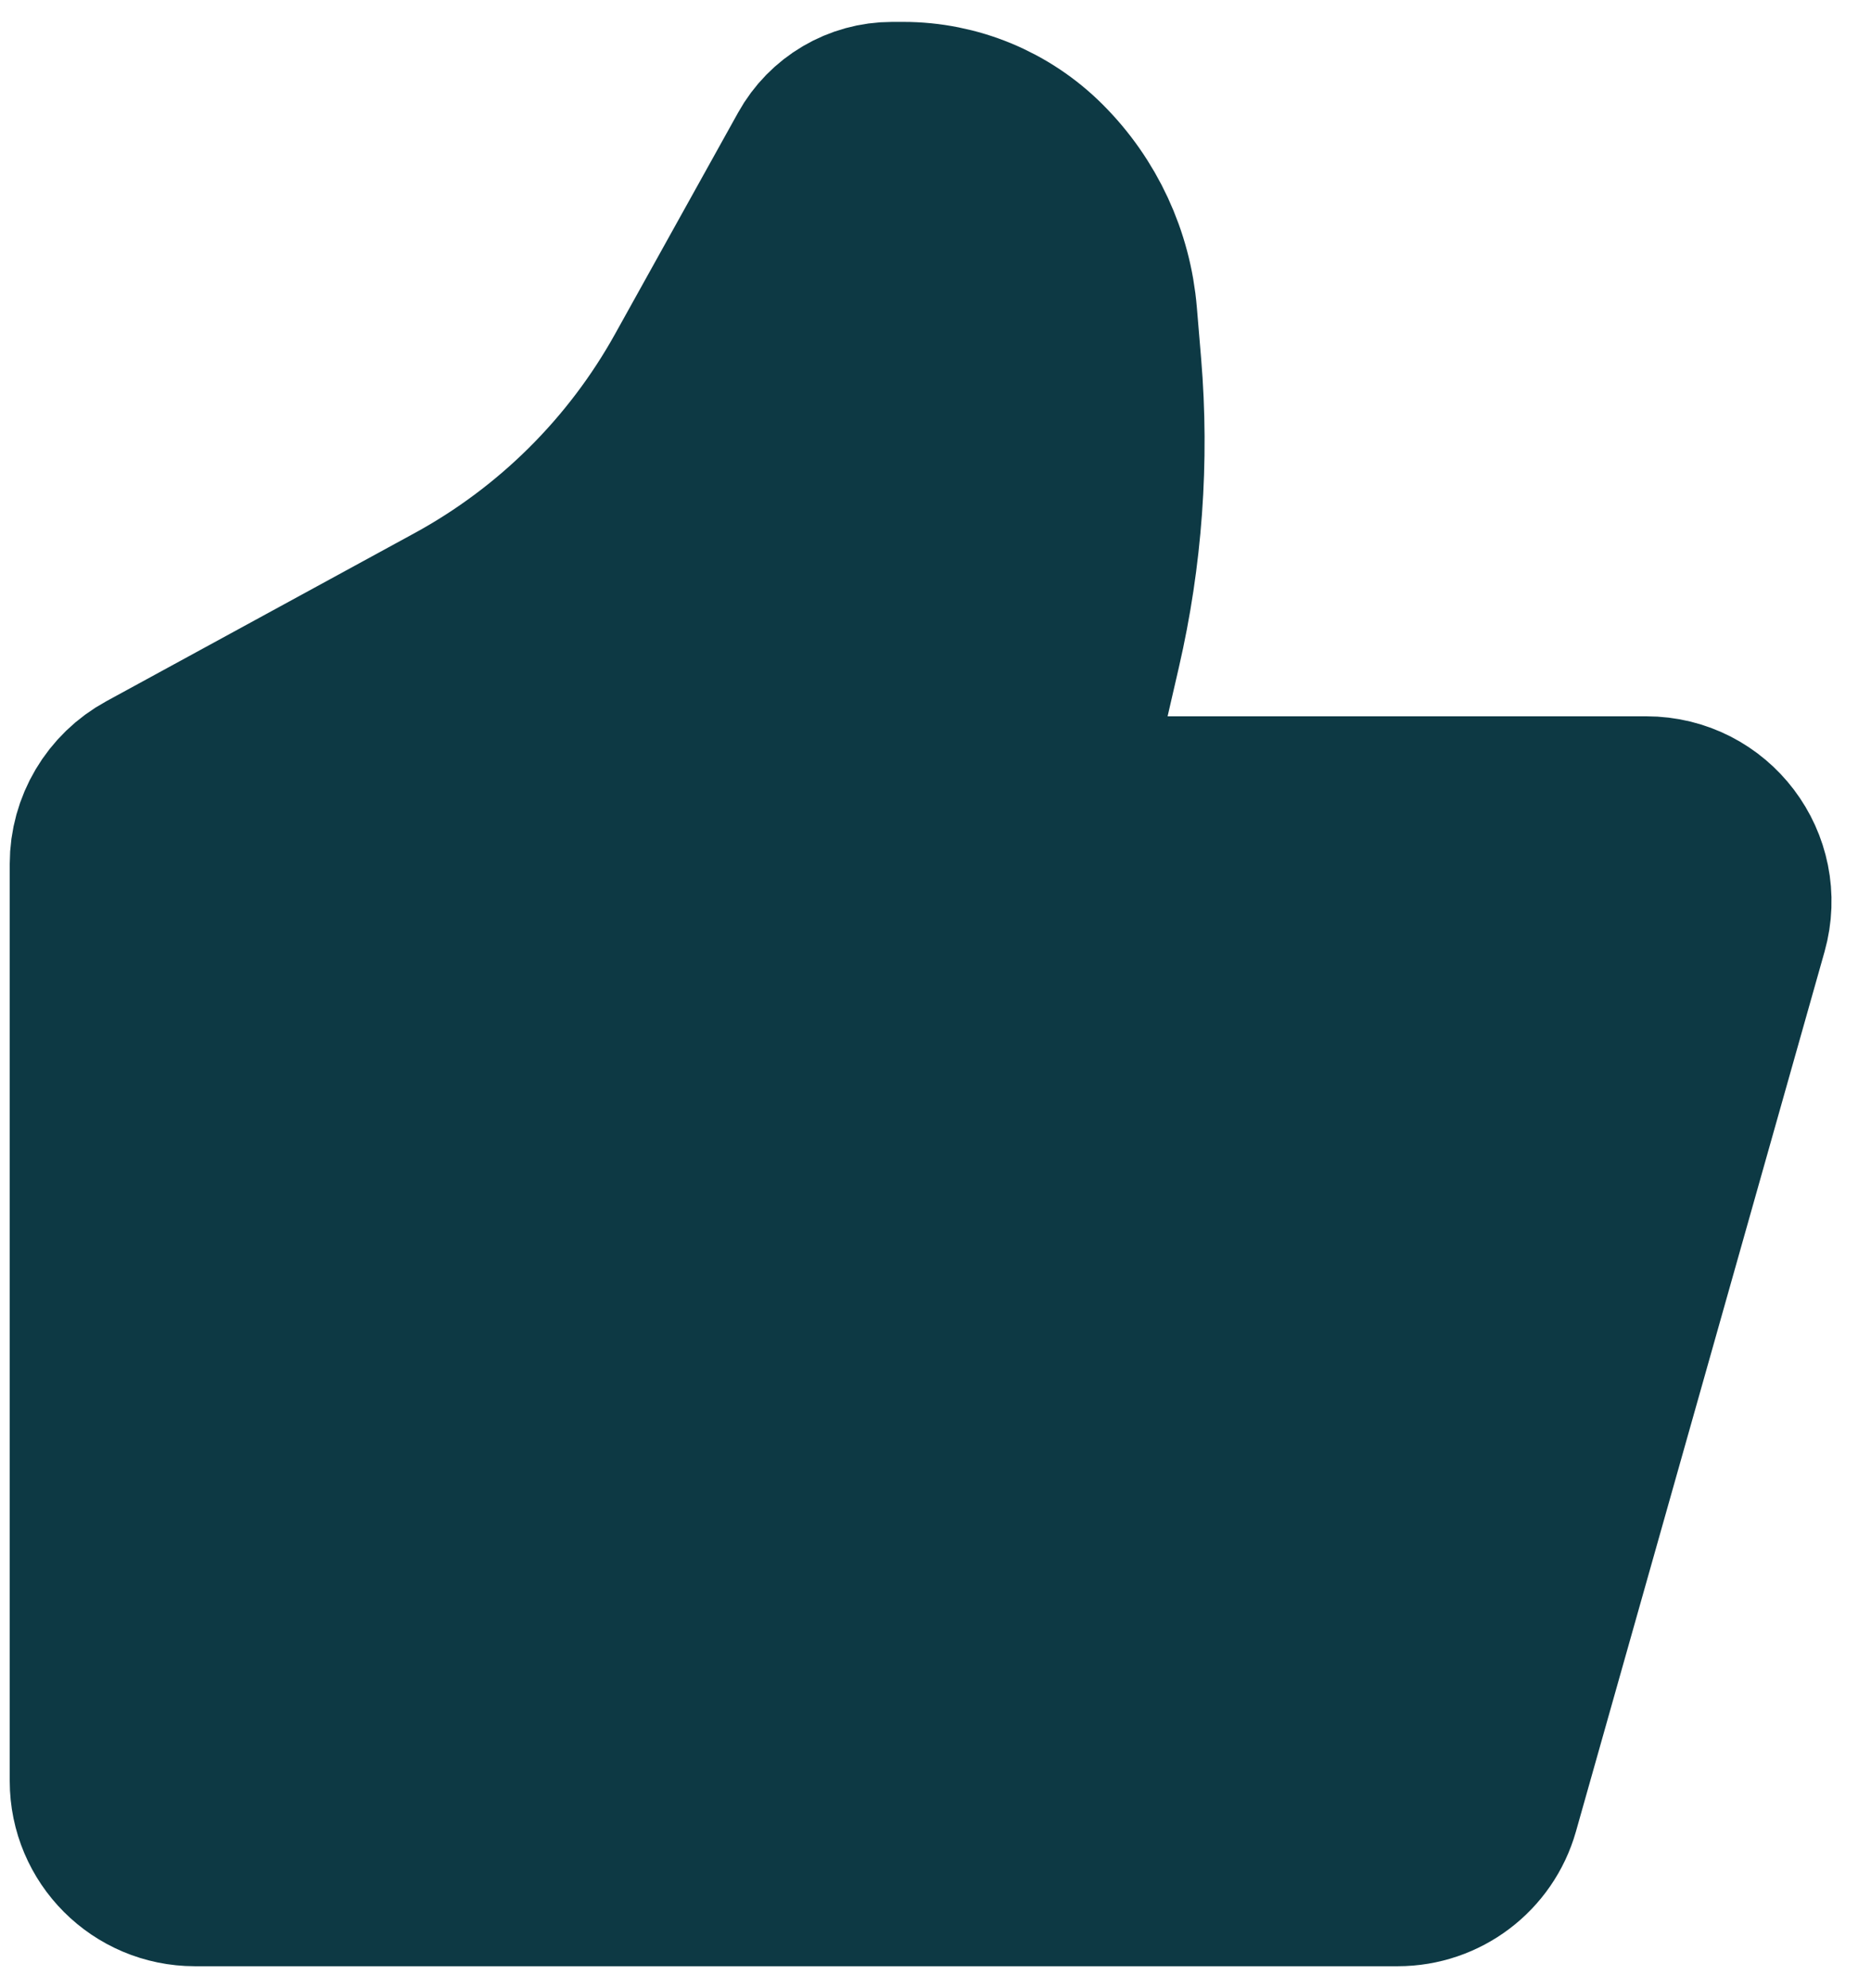 <svg width="32" height="34" viewBox="0 0 32 34" fill="none" xmlns="http://www.w3.org/2000/svg">
<path d="M25.43 30.889L29.681 15.847C29.966 14.836 29.207 13.833 28.157 13.833H19.067C18.511 13.833 18.099 13.315 18.224 12.773L18.619 11.059C18.982 9.487 19.099 7.869 18.965 6.261L18.892 5.388C18.814 4.451 18.406 3.572 17.741 2.908C17.133 2.3 16.309 1.958 15.449 1.958H15.259C14.739 1.958 14.26 2.24 14.008 2.695L11.903 6.482C10.959 8.181 9.553 9.577 7.847 10.508L2.575 13.383C2.066 13.66 1.75 14.194 1.75 14.773V30.458C1.75 31.332 2.459 32.041 3.333 32.041H23.906C24.615 32.041 25.237 31.57 25.43 30.889Z" fill="#0D3944" stroke="#0D3944" stroke-width="3.167" stroke-linecap="round" stroke-linejoin="round"/>
</svg>
